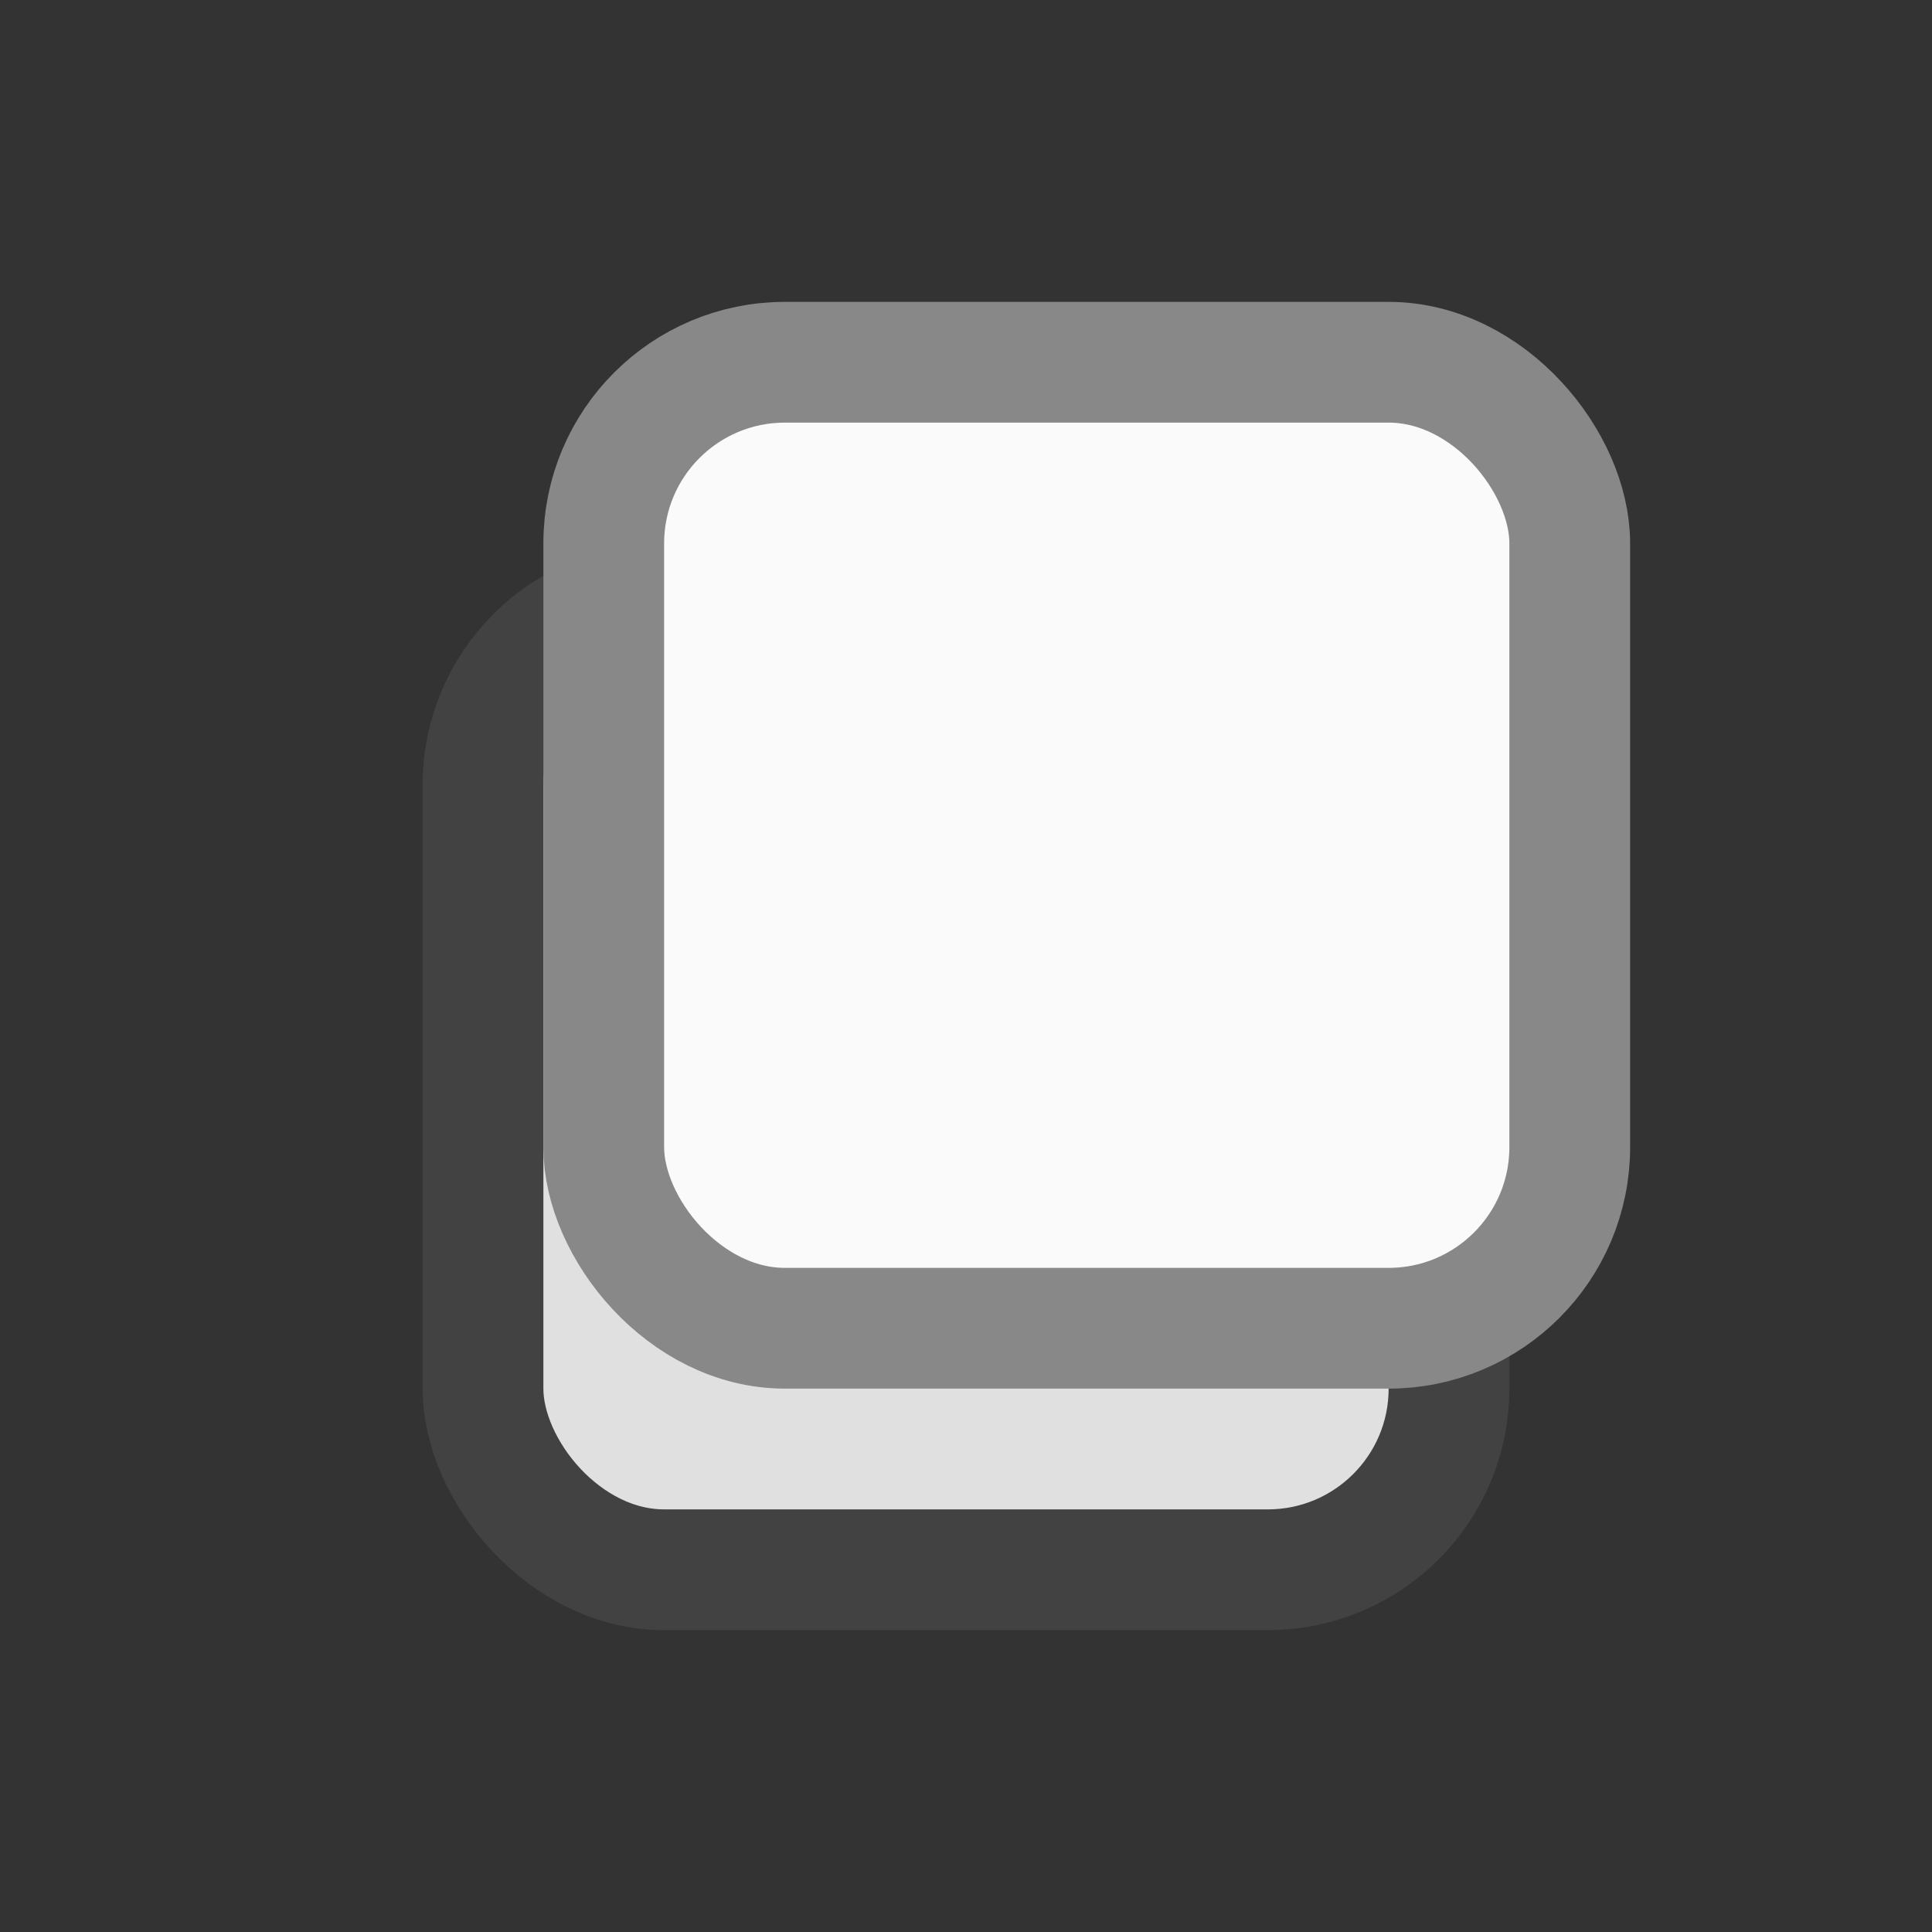 <svg width="16" height="16" viewBox="0 0 16 16" fill="none" xmlns="http://www.w3.org/2000/svg">
  <rect x="0" y="0" width="16" height="16" fill="#333333" stroke="none"/>
  <rect x="4" y="5" width="8" height="8" rx="1.5" fill="#E0E0E0" stroke="#424242" stroke-width="1"/>
  <rect x="5" y="3" width="8" height="8" rx="1.5" fill="#FAFAFA" stroke="#888" stroke-width="1"/>
</svg>